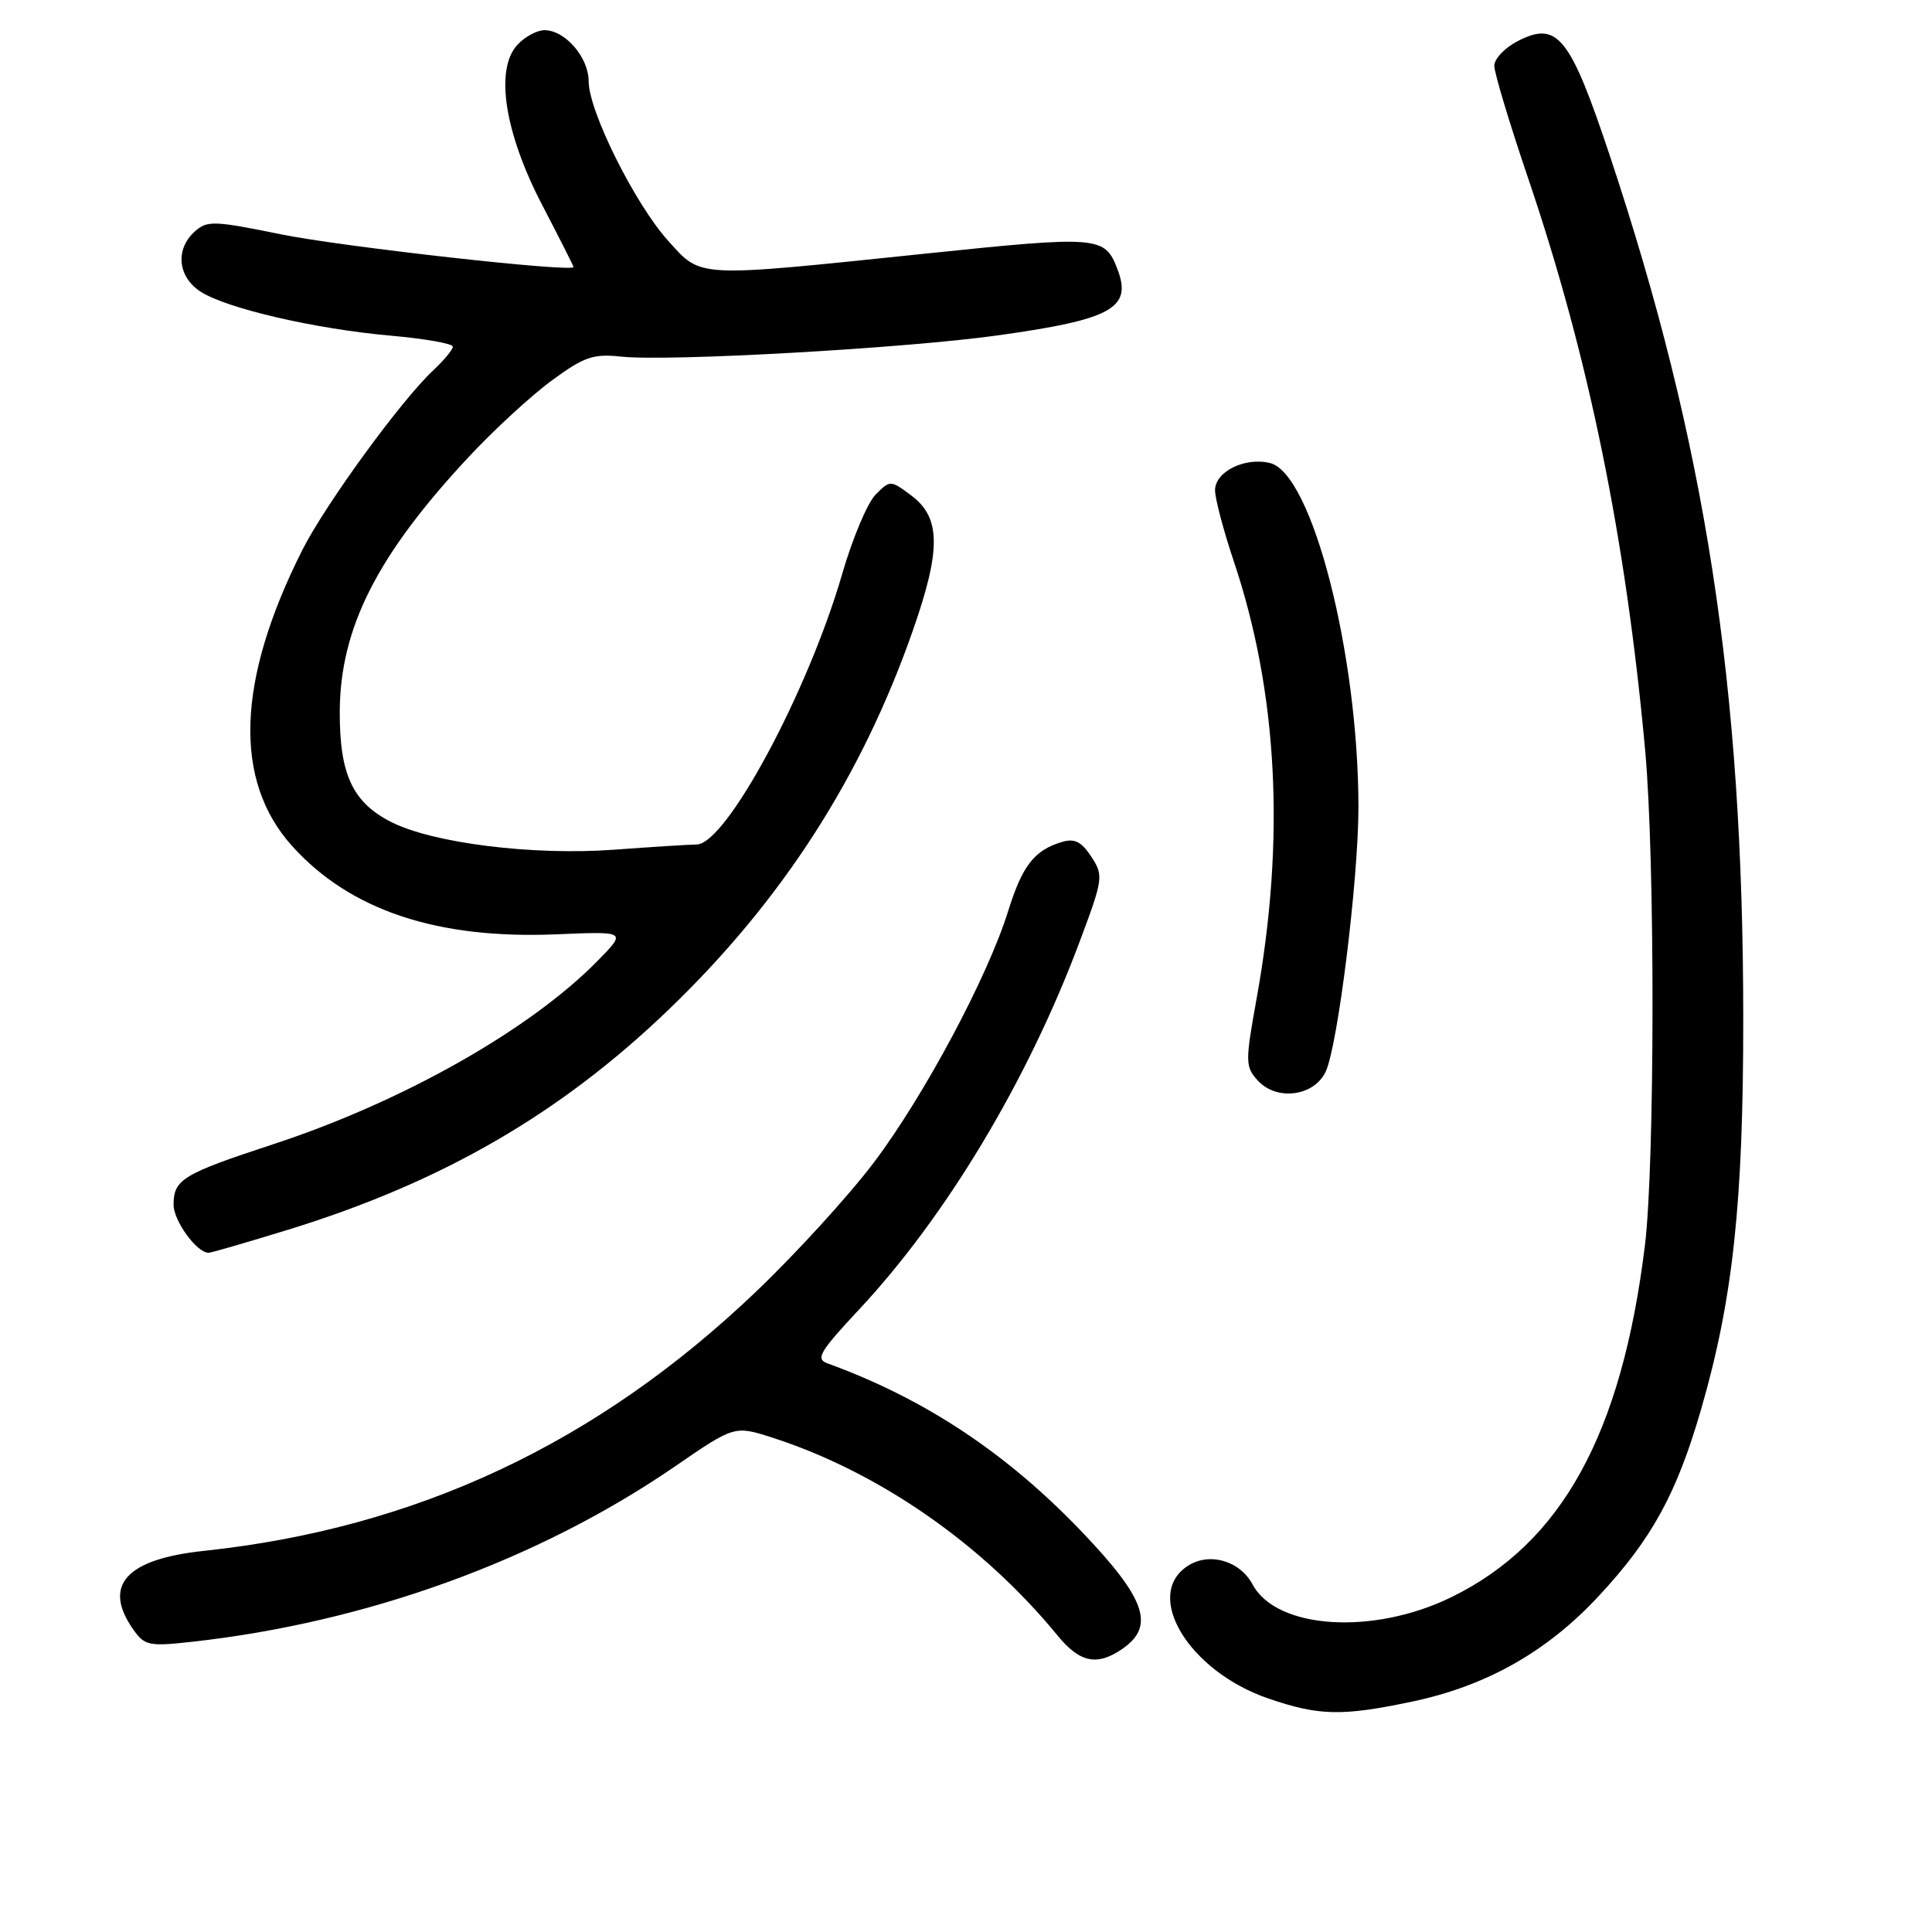 <?xml version="1.0" encoding="UTF-8" standalone="no"?>
<!DOCTYPE svg PUBLIC "-//W3C//DTD SVG 1.1//EN" "http://www.w3.org/Graphics/SVG/1.1/DTD/svg11.dtd" >
<svg xmlns="http://www.w3.org/2000/svg" xmlns:xlink="http://www.w3.org/1999/xlink" version="1.1" viewBox="0 0 256 256">
 <g >
 <path fill="currentColor"
d=" M 187.07 225.48 C 196.93 223.41 204.93 218.90 211.78 211.55 C 218.85 203.97 222.15 197.97 225.39 186.79 C 229.63 172.15 231.00 159.44 230.99 134.87 C 230.97 90.92 226.00 58.77 213.34 20.72 C 208.03 4.78 206.38 2.72 201.08 5.46 C 199.38 6.34 198.00 7.80 198.00 8.72 C 198.00 9.64 200.03 16.39 202.52 23.72 C 210.53 47.34 215.43 71.33 218.00 99.50 C 219.31 113.89 219.28 154.24 217.96 165.03 C 214.89 190.03 206.94 204.48 192.32 211.63 C 181.94 216.71 169.15 215.89 165.97 209.94 C 164.28 206.79 160.21 205.63 157.37 207.50 C 151.44 211.38 157.54 221.43 168.01 225.04 C 174.73 227.36 177.82 227.43 187.07 225.48 Z  M 148.78 218.44 C 153.07 215.44 151.80 211.81 143.34 202.96 C 133.34 192.50 122.49 185.32 109.64 180.65 C 108.04 180.07 108.61 179.11 113.79 173.56 C 125.36 161.20 136.18 143.16 143.05 124.80 C 146.19 116.41 146.24 116.02 144.60 113.51 C 143.29 111.51 142.37 111.06 140.69 111.57 C 137.03 112.68 135.46 114.71 133.58 120.74 C 130.86 129.47 122.43 145.24 115.78 154.05 C 112.52 158.37 105.52 166.05 100.23 171.10 C 79.17 191.24 55.20 202.50 27.00 205.50 C 16.70 206.59 13.56 210.07 17.64 215.89 C 19.15 218.05 19.73 218.18 25.39 217.55 C 48.60 214.99 71.31 206.75 89.42 194.32 C 97.33 188.88 97.33 188.88 102.42 190.52 C 116.50 195.08 130.25 204.64 140.16 216.75 C 143.10 220.34 145.42 220.79 148.78 218.44 Z  M 38.26 162.92 C 58.57 156.65 74.20 147.61 88.55 133.83 C 103.59 119.39 114.15 103.01 120.96 83.54 C 124.72 72.79 124.67 68.57 120.73 65.64 C 117.99 63.60 117.95 63.60 116.02 65.54 C 114.95 66.62 112.96 71.33 111.61 76.00 C 107.06 91.71 96.22 111.86 92.31 111.90 C 91.31 111.91 86.39 112.22 81.37 112.59 C 70.62 113.38 57.35 111.73 51.81 108.91 C 46.72 106.31 44.99 102.60 45.02 94.30 C 45.06 83.21 49.99 73.50 62.20 60.45 C 65.51 56.90 70.43 52.38 73.14 50.40 C 77.38 47.28 78.62 46.86 82.27 47.25 C 88.56 47.93 119.93 46.16 132.29 44.43 C 147.31 42.33 150.03 40.83 148.08 35.70 C 146.39 31.27 145.67 31.21 122.50 33.62 C 91.92 36.80 93.00 36.85 88.53 31.90 C 84.15 27.05 78.00 14.72 78.00 10.78 C 78.00 7.61 74.89 4.00 72.15 4.00 C 71.14 4.00 69.51 4.89 68.53 5.97 C 65.56 9.25 66.86 17.59 71.84 27.16 C 74.13 31.56 76.00 35.26 76.00 35.38 C 76.00 36.13 45.26 32.69 37.24 31.05 C 28.32 29.23 27.44 29.20 25.79 30.69 C 23.20 33.04 23.55 36.66 26.55 38.63 C 29.97 40.86 41.73 43.59 51.81 44.48 C 56.31 44.88 60.00 45.53 60.00 45.93 C 60.00 46.33 58.83 47.74 57.40 49.08 C 53.17 53.02 43.12 66.82 40.06 72.88 C 31.34 90.19 30.89 103.44 38.73 112.13 C 46.42 120.63 57.92 124.47 73.75 123.80 C 83.01 123.41 83.01 123.41 79.25 127.25 C 70.32 136.40 53.34 146.01 36.13 151.64 C 24.22 155.55 23.00 156.29 23.00 159.62 C 23.00 161.78 26.07 166.00 27.64 166.00 C 27.99 166.00 32.77 164.61 38.26 162.92 Z  M 175.66 142.00 C 177.27 138.57 180.00 116.53 180.00 106.98 C 180.00 86.66 173.87 62.76 168.30 61.36 C 164.97 60.53 161.00 62.49 161.00 64.96 C 161.00 66.06 162.11 70.27 163.47 74.33 C 169.32 91.74 170.33 111.17 166.50 132.36 C 164.99 140.71 165.00 141.34 166.65 143.16 C 169.14 145.92 174.12 145.28 175.66 142.00 Z "/>
</g>
</svg>